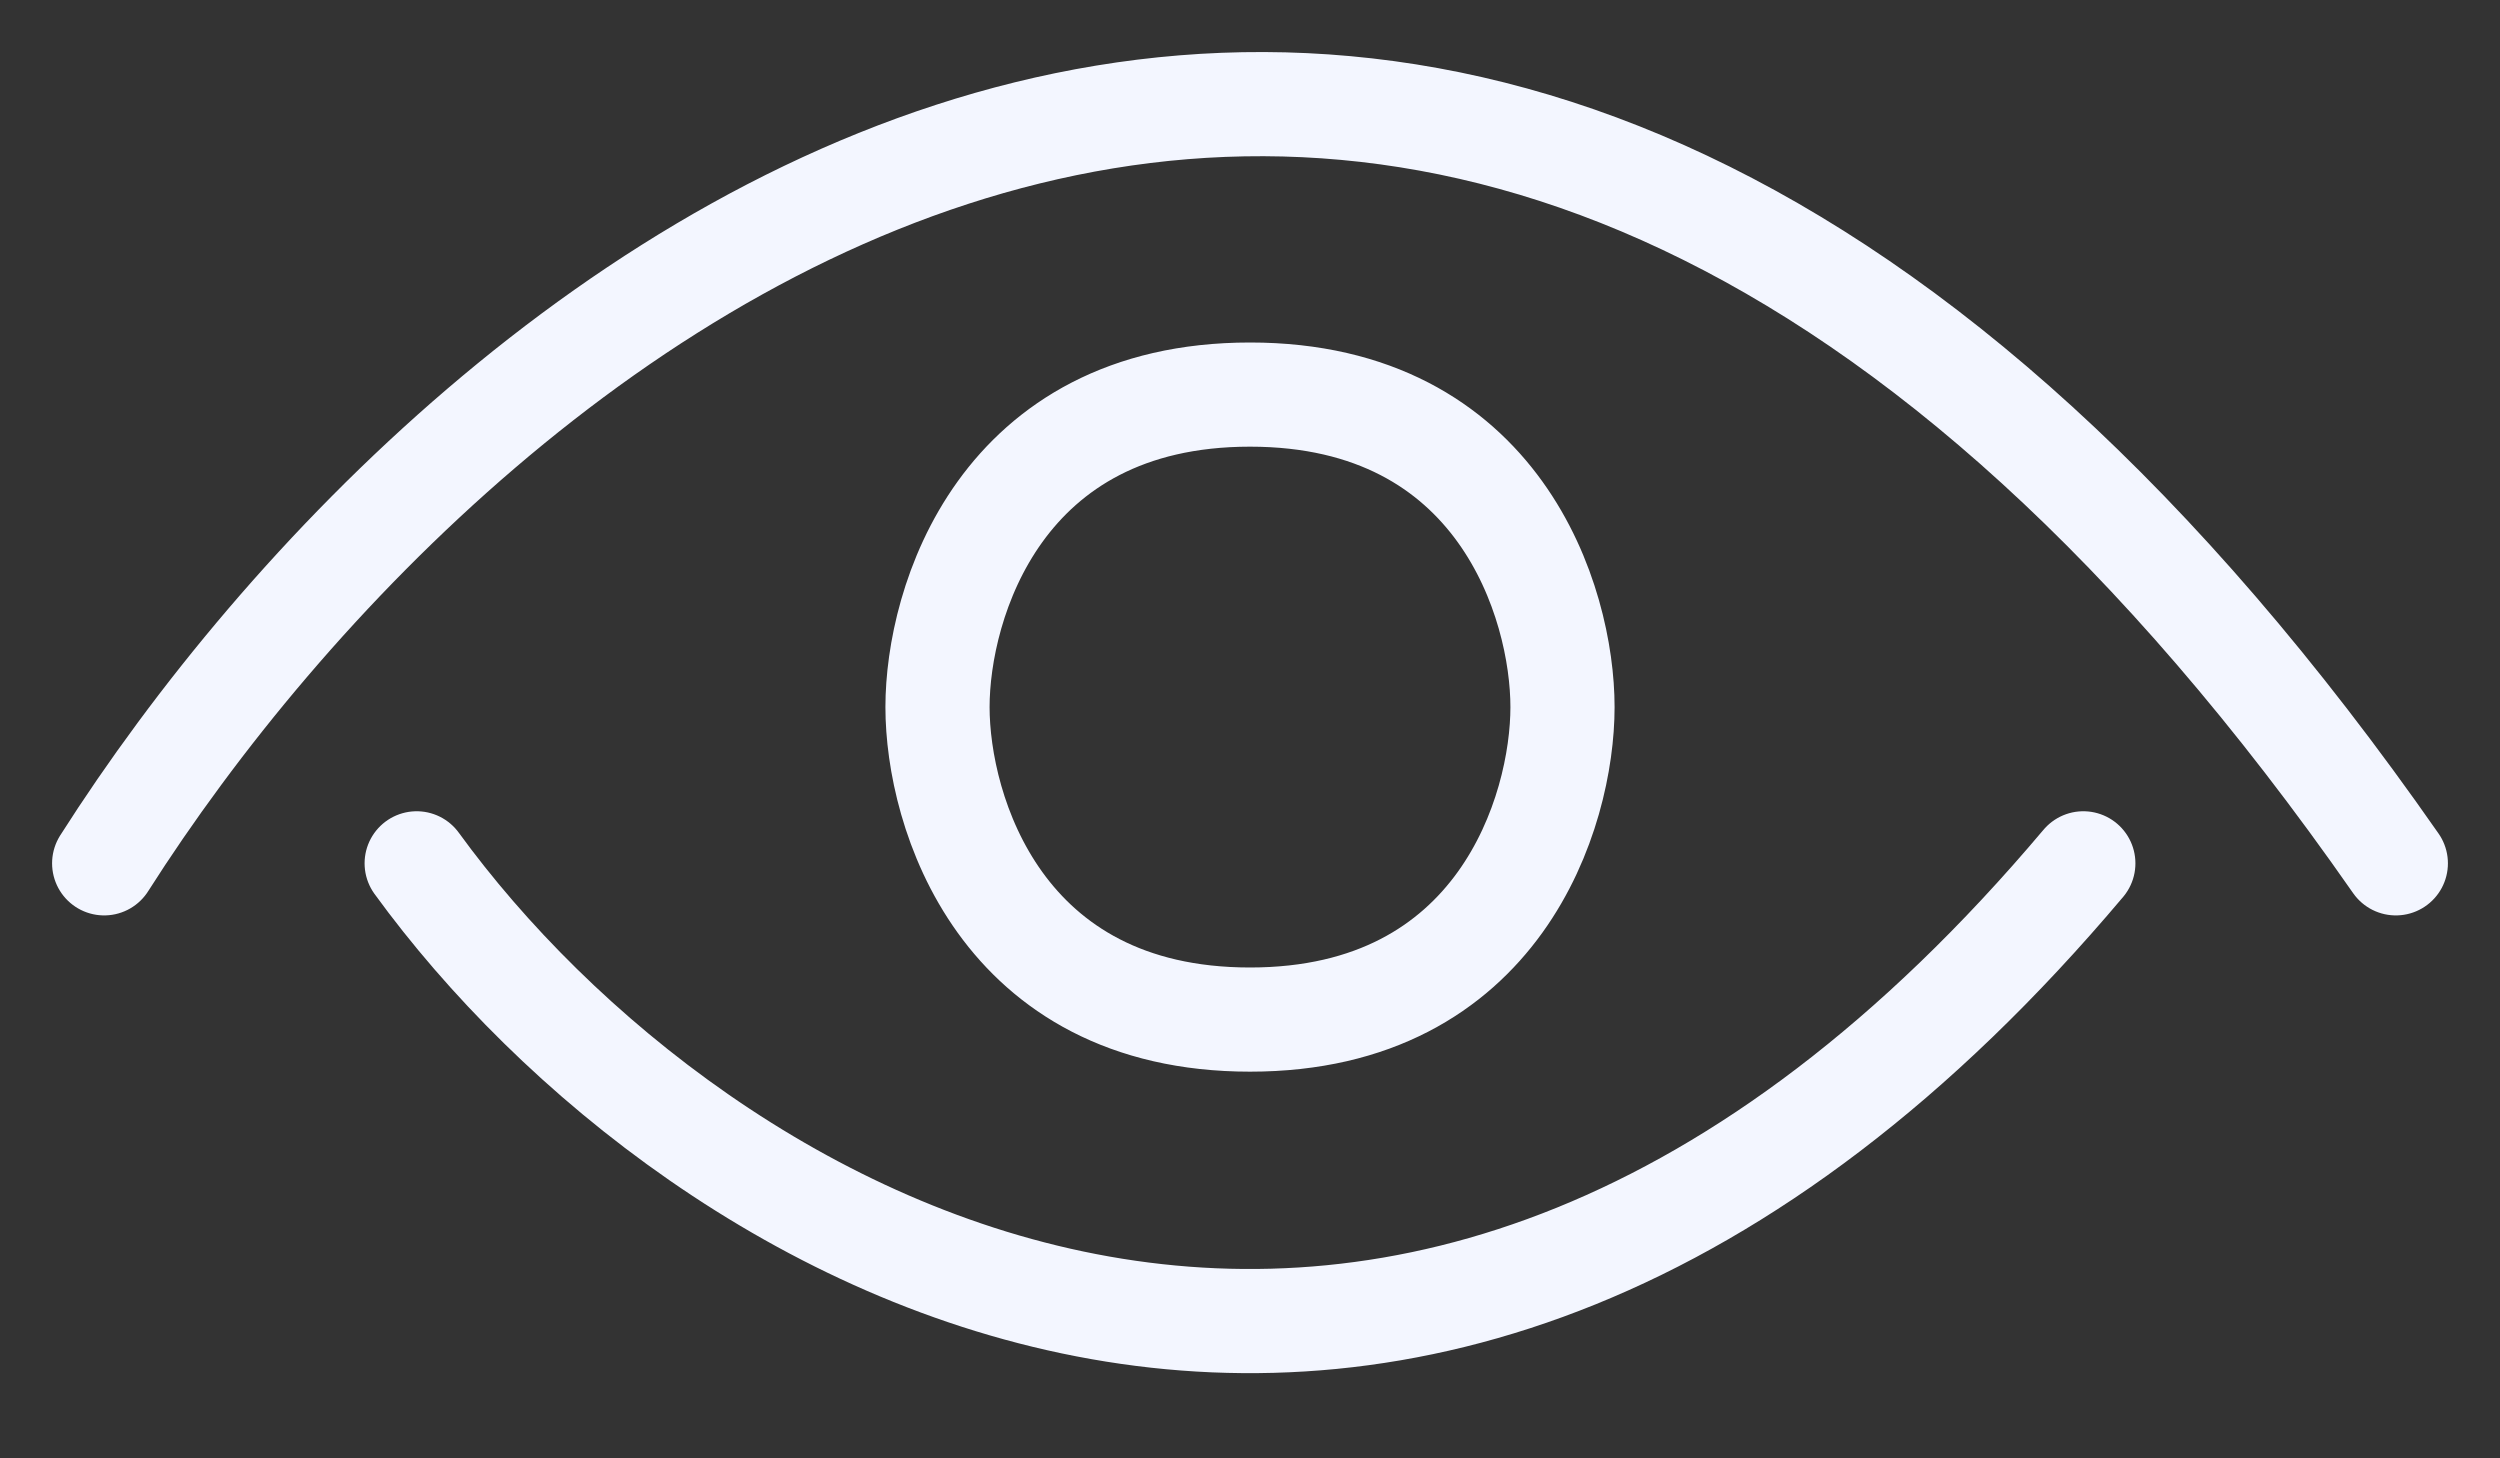 <svg width="24" height="14" viewBox="0 0 24 14" fill="none" xmlns="http://www.w3.org/2000/svg">
<rect x="0" y="0" width="24" height="14" fill="#333333" stroke="none"/>
<path d="M1 8.288C4.5 2.788 13.8 -4.912 23 8.288M4 8.288C6.667 11.955 13.5 16 20 8.288M9 6.788C9 5.788 9.6 3.788 12 3.788C14.4 3.788 15 5.788 15 6.788C15 7.788 14.4 9.788 12 9.788C9.6 9.788 9 7.788 9 6.788Z" stroke="#F3F6FF" stroke-linecap="round" stroke-linejoin="round"/>
</svg>
